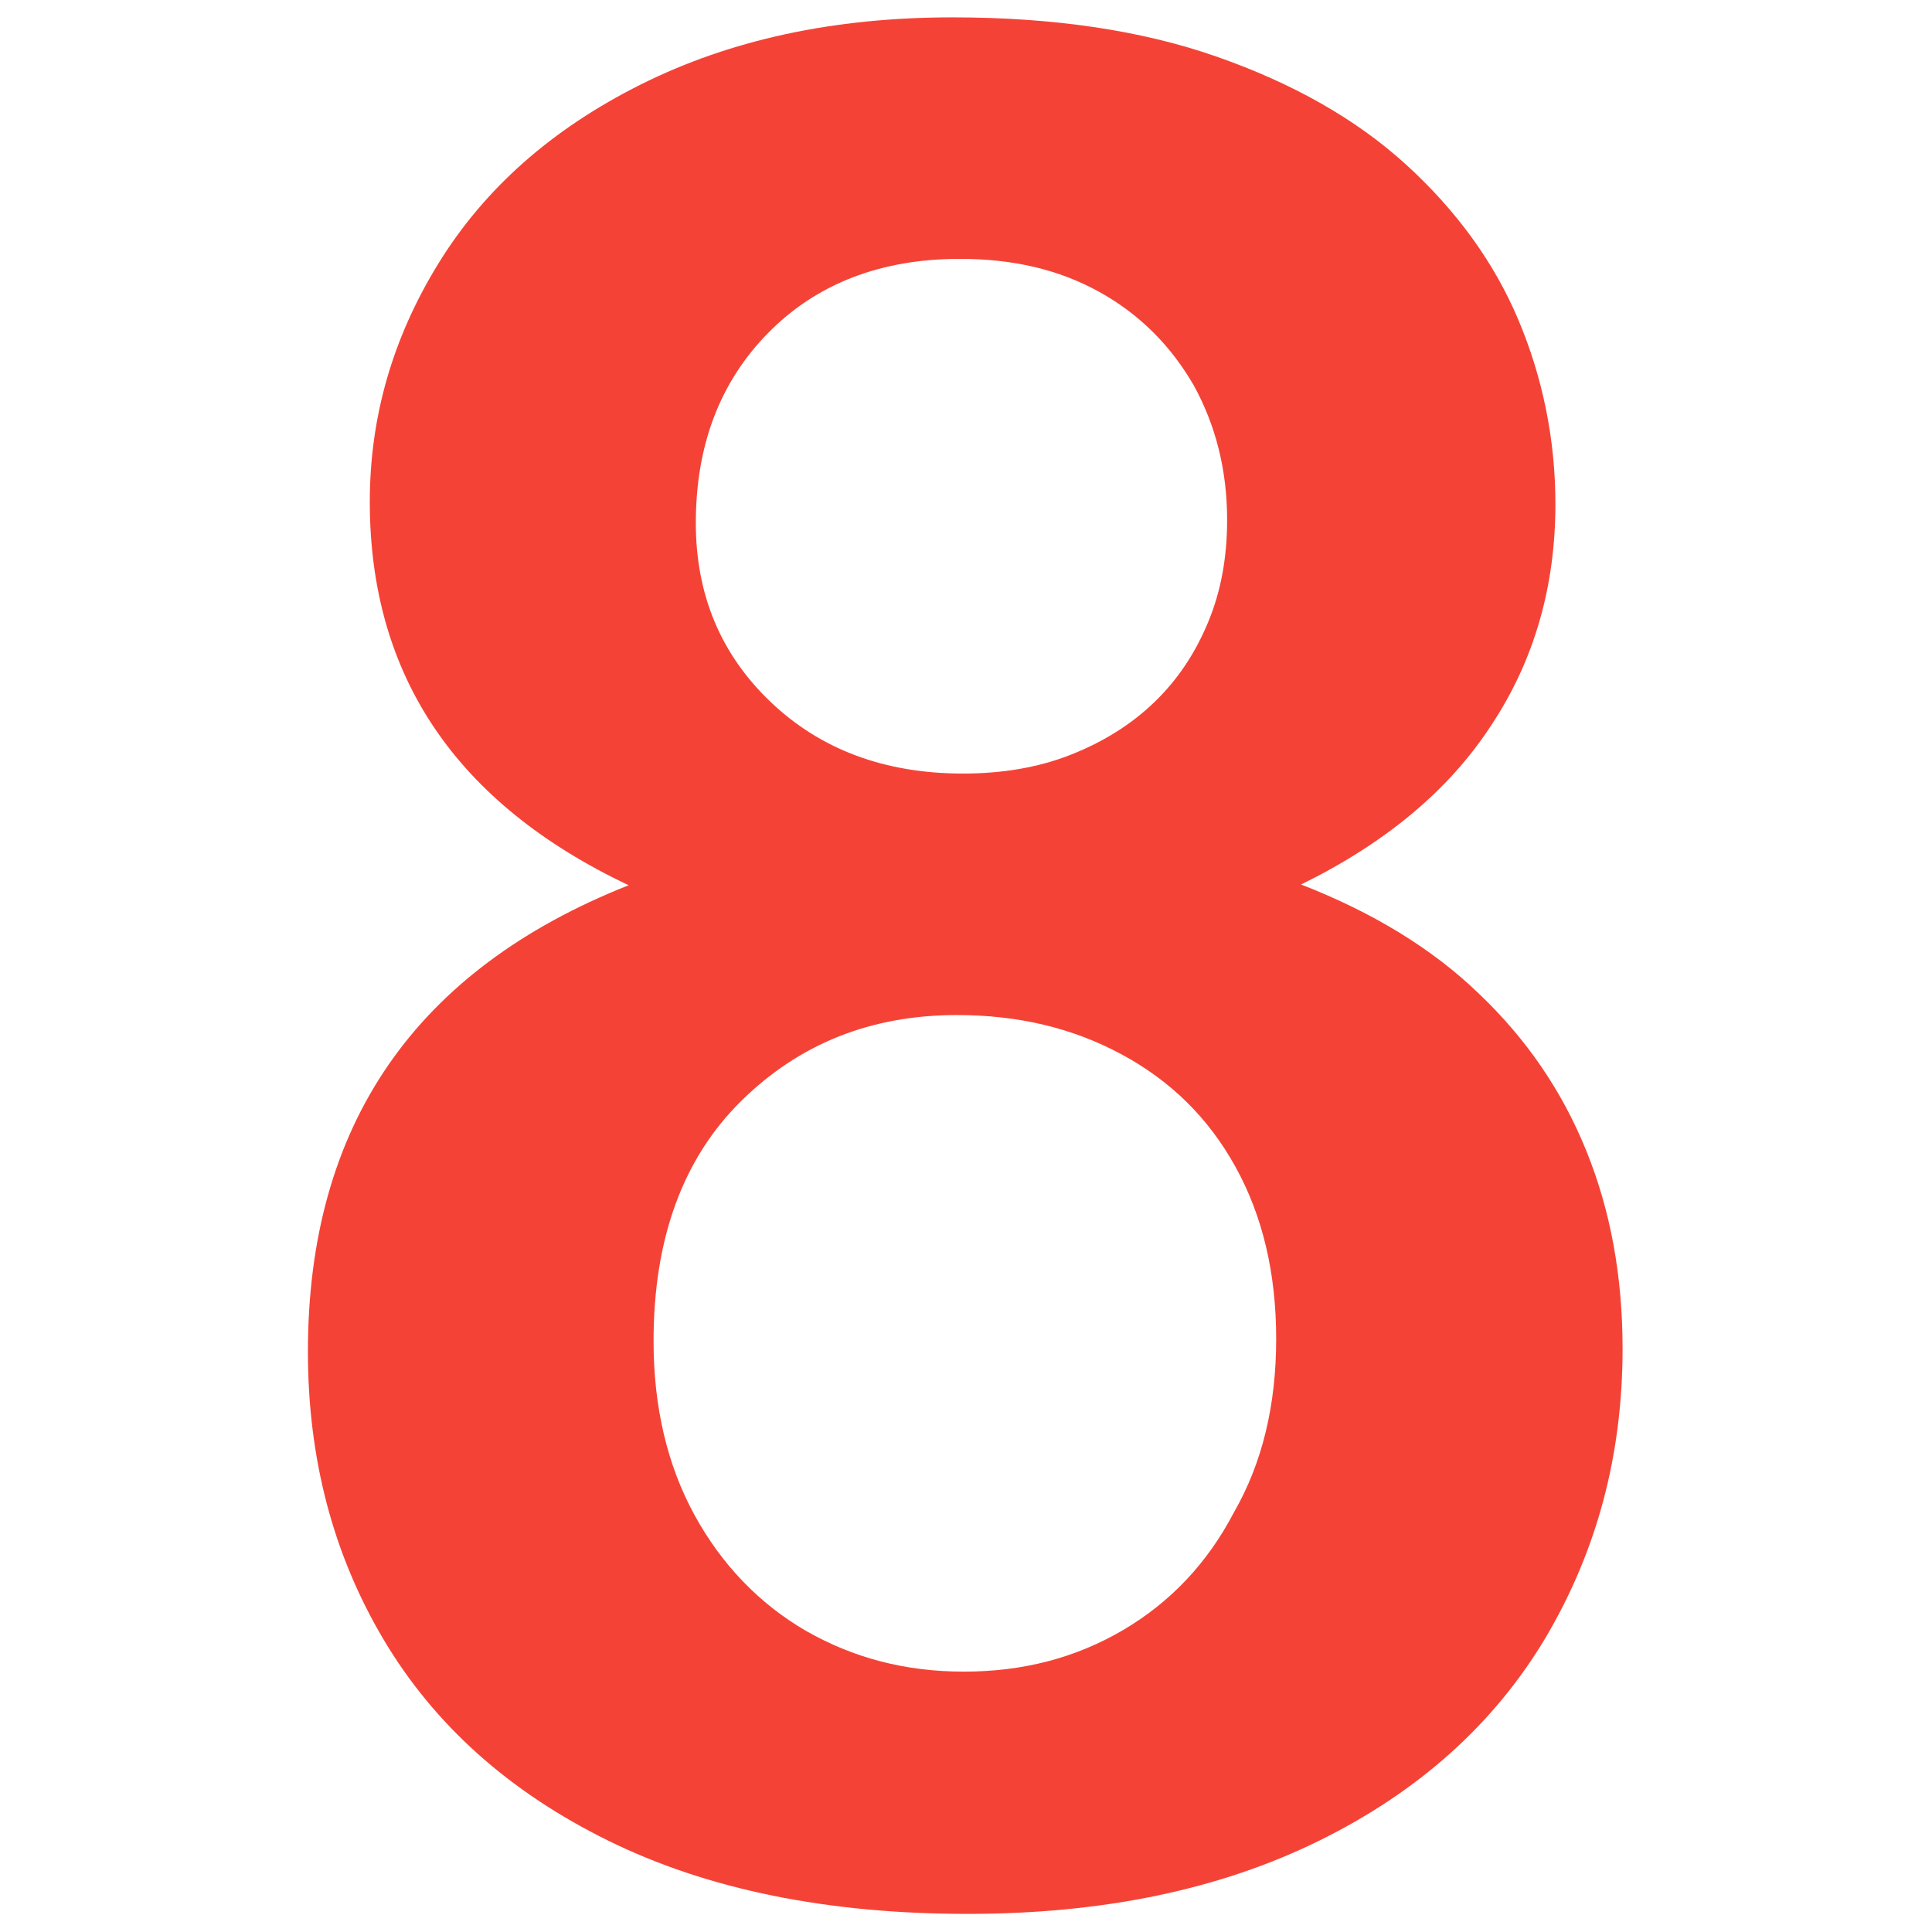 <?xml version="1.0" encoding="utf-8"?>
<!-- Generator: Adobe Illustrator 21.0.0, SVG Export Plug-In . SVG Version: 6.00 Build 0)  -->
<svg version="1.1" id="Number8" xmlns="http://www.w3.org/2000/svg" xmlns:xlink="http://www.w3.org/1999/xlink"
	 viewBox="0 0 256 256" xml:space="preserve" fill="#F44336">
<g>
	<path d="M49,66.5c0-11.2,3-21.7,9.1-31.6c6.1-9.9,15-17.8,26.8-23.7c11.8-5.9,25.5-8.9,41.3-8.9c13.3,0,25,1.7,35,5.2
		c10,3.5,18.4,8.2,25.1,14.3c6.7,6.1,11.7,13,14.9,20.6c3.2,7.6,4.9,15.8,4.9,24.4c0,10.9-2.8,20.7-8.5,29.3
		c-5.6,8.6-14,15.6-25.2,21.1c9.5,3.7,17.4,8.5,23.6,14.5c6.3,6,11,12.9,14.2,20.8c3.2,7.9,4.8,16.6,4.8,26.2
		c0,14.1-3.4,26.8-10.2,38.3c-6.8,11.4-16.8,20.4-30,26.9c-13.2,6.5-28.7,9.7-46.6,9.7c-18.5,0-34.4-3.2-47.6-9.7
		c-13.2-6.5-23.1-15.4-29.8-26.7c-6.7-11.3-10-24-10-38.1c0-30,14.2-50.6,42.5-61.8C60.5,106.5,49,89.6,49,66.5z M169.1,177.4
		c0-8.7-1.8-16.3-5.4-22.8c-3.6-6.5-8.6-11.4-15.1-14.9c-6.5-3.5-13.7-5.2-21.8-5.2c-11.4,0-20.9,3.8-28.6,11.4
		c-7.7,7.6-11.6,18.2-11.6,31.8c0,8.7,1.8,16.4,5.4,23c3.6,6.6,8.6,11.8,14.8,15.4c6.3,3.6,13.2,5.4,20.9,5.4
		c7.8,0,14.8-1.8,21.1-5.5c6.3-3.7,11.2-8.9,14.7-15.6C167.3,193.8,169.1,186.1,169.1,177.4z M127.2,34.3c-10.5,0-19,3.3-25.4,9.8
		c-6.4,6.5-9.6,14.9-9.6,25.2c0,9.5,3.3,17.4,9.9,23.7c6.6,6.3,15.1,9.5,25.5,9.5c5.2,0,10-0.8,14.3-2.5c4.3-1.7,8-4,11.1-7
		c3.1-3,5.4-6.5,7.1-10.6c1.7-4.1,2.5-8.6,2.5-13.5c0-6.6-1.5-12.5-4.4-17.8c-3-5.2-7.1-9.4-12.5-12.4S134.2,34.3,127.2,34.3z"/>
</g>
</svg>
